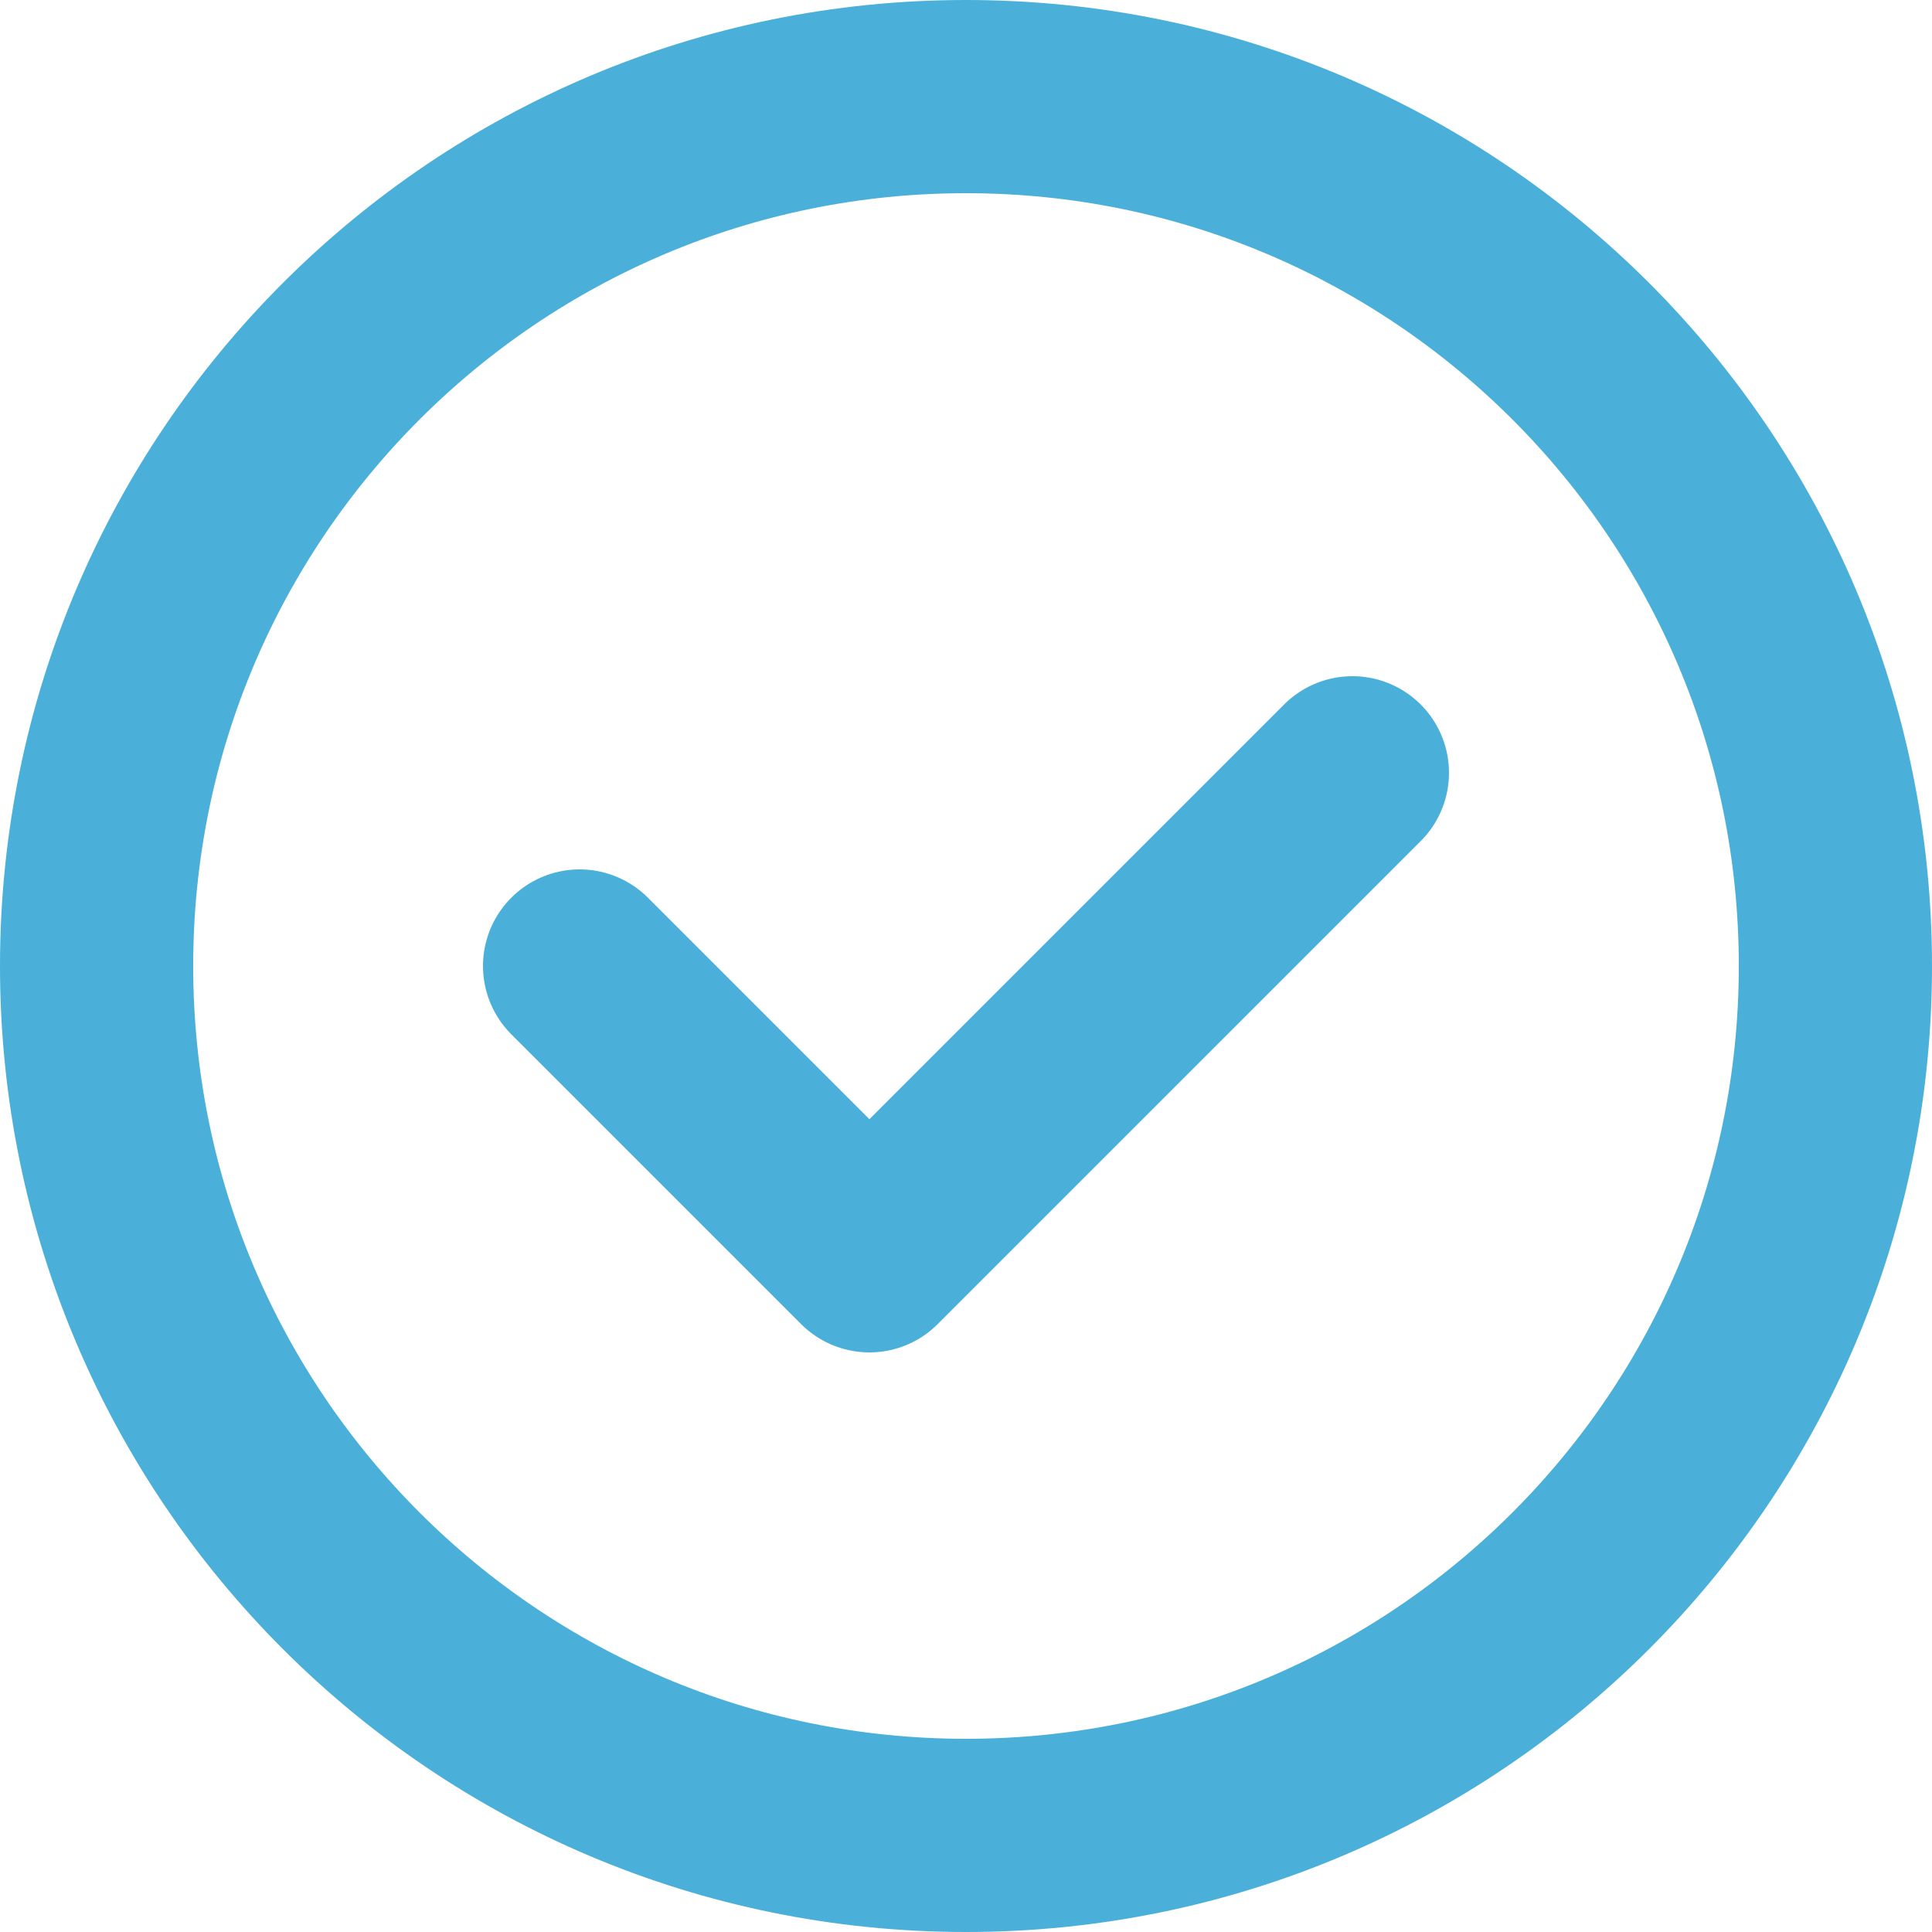 <svg width="20" height="20" viewBox="0 0 20 20" fill="none" xmlns="http://www.w3.org/2000/svg">
<path d="M10 19C14.971 19 19 14.971 19 10C19 5.029 14.971 1 10 1C5.029 1 1 5.029 1 10C1 14.971 5.029 19 10 19Z" stroke="#4AB0D9" stroke-width="2" stroke-linecap="round" stroke-linejoin="round"/>
<path d="M6 10L9 13L14 8" stroke="#4AB0D9" stroke-width="2" stroke-linecap="round" stroke-linejoin="round"/>
</svg>
